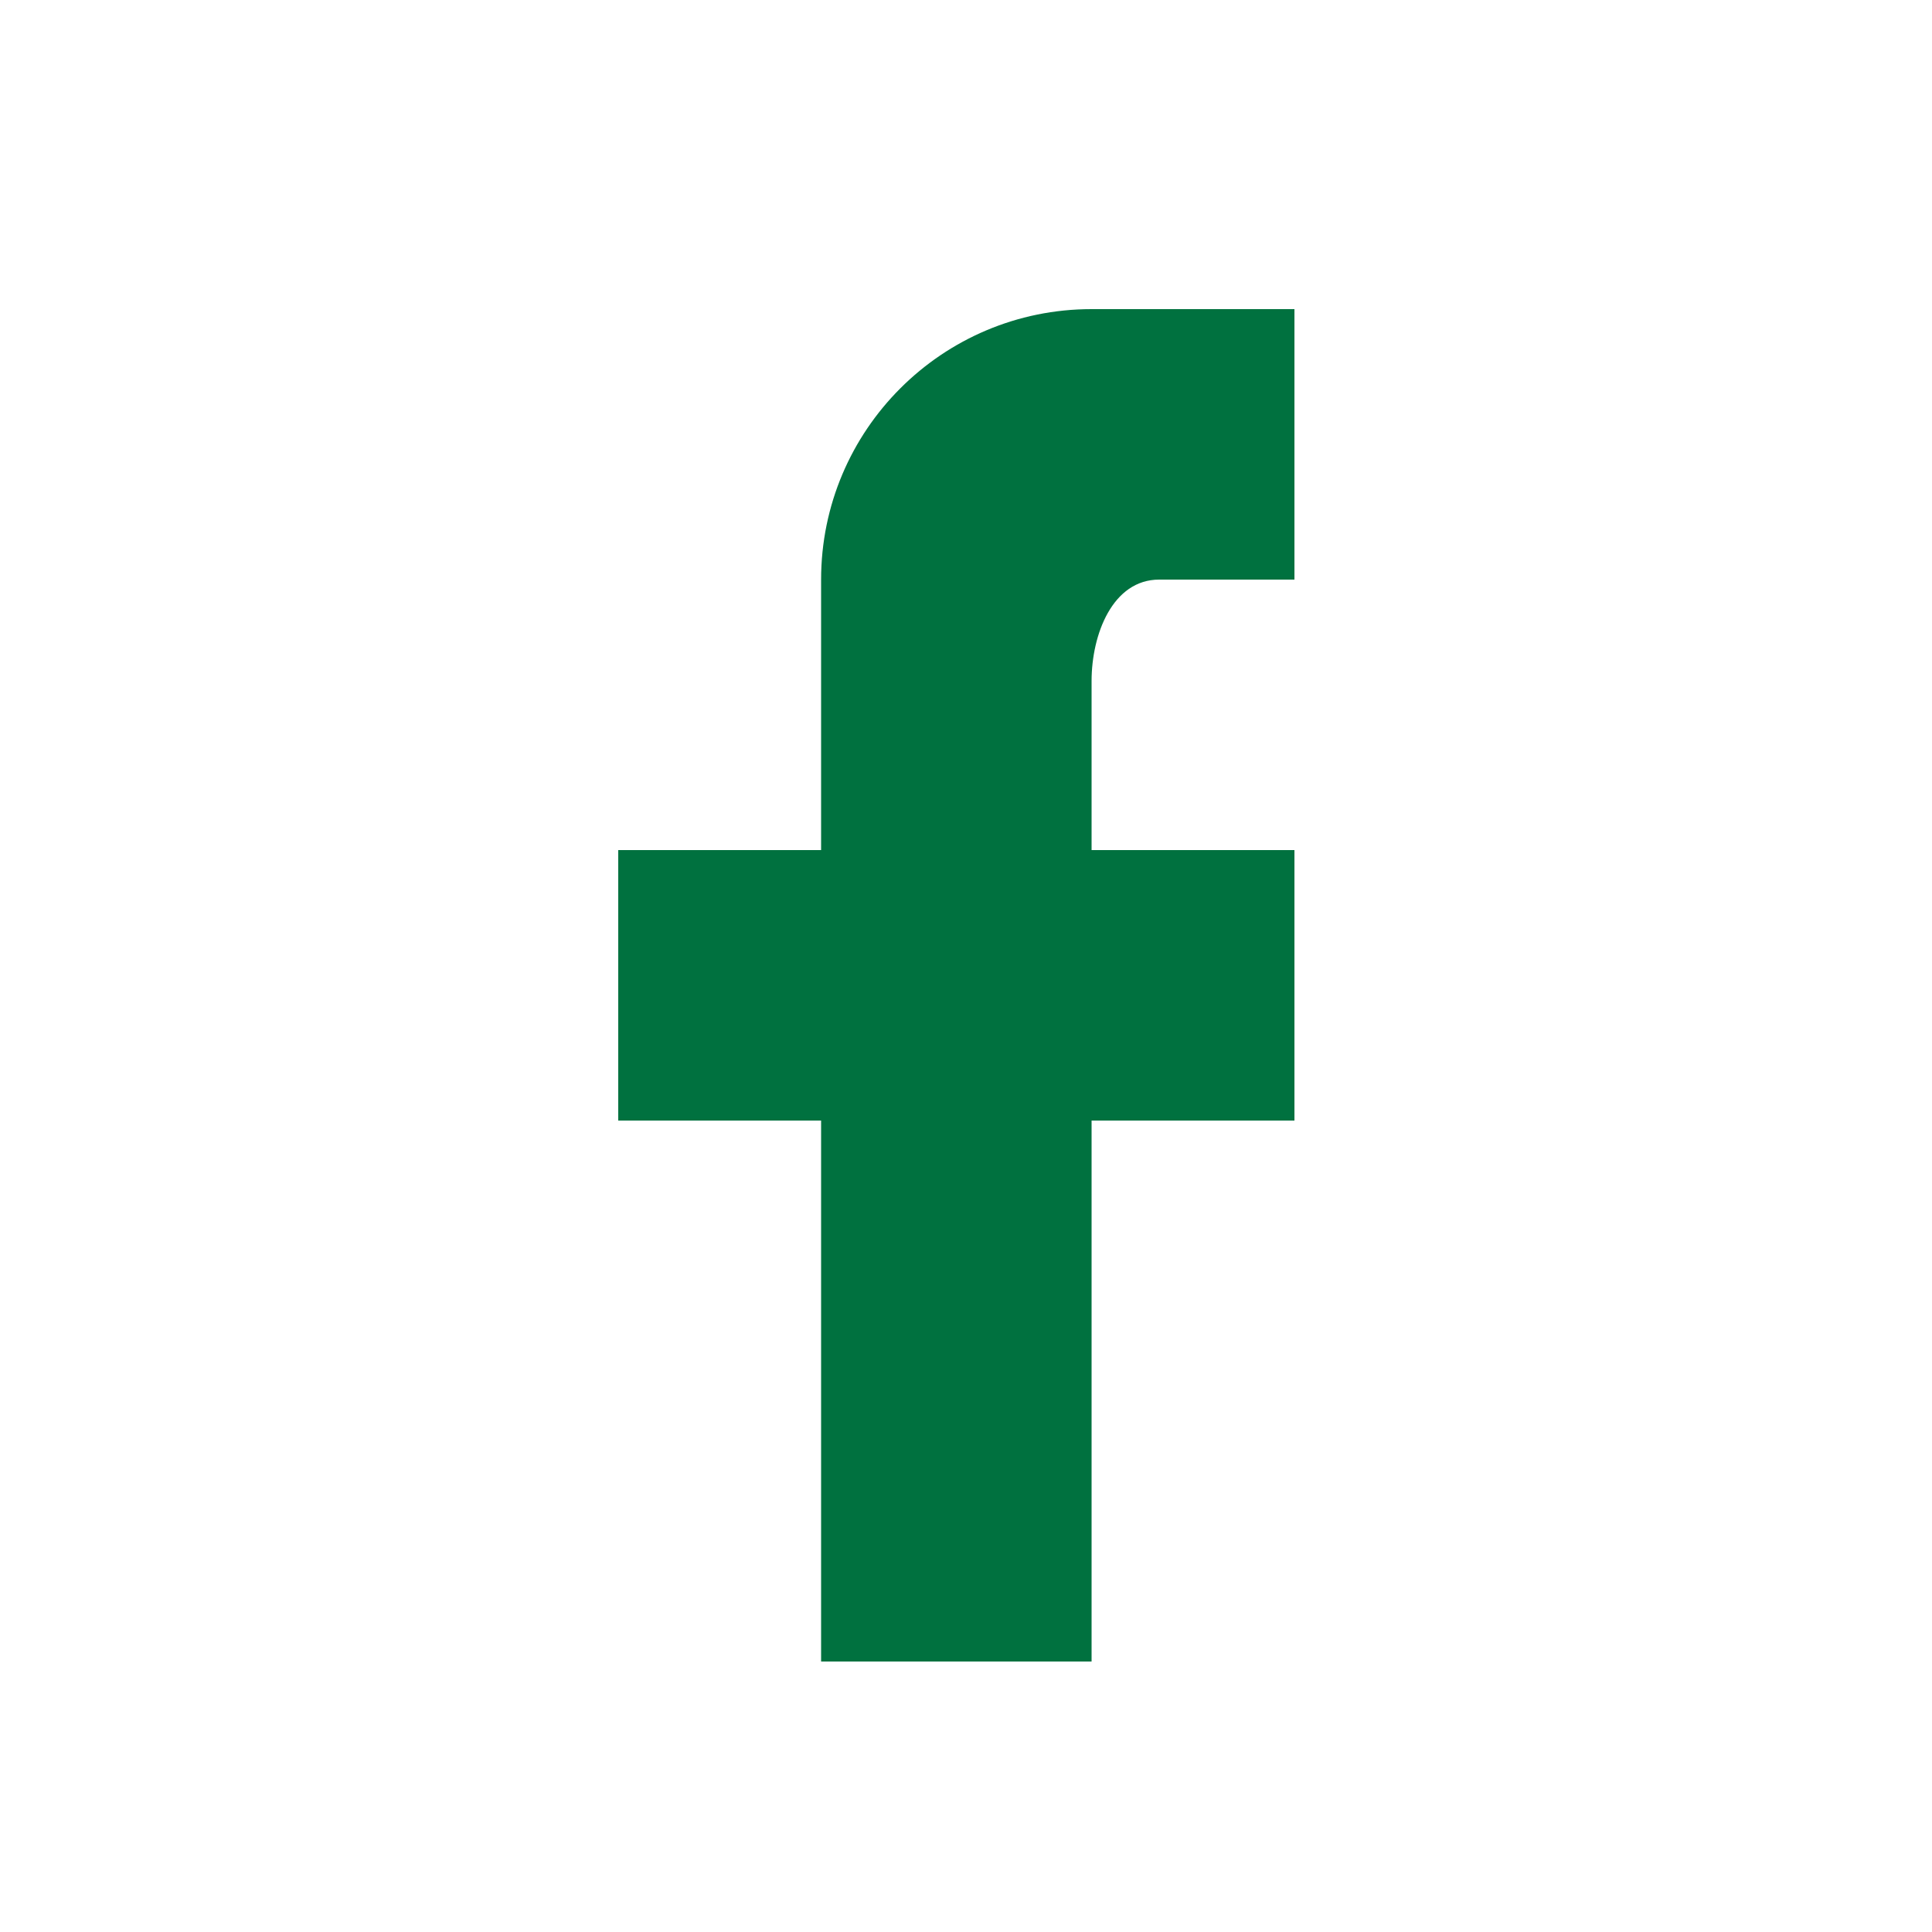 <?xml version="1.0" encoding="UTF-8"?>
<svg width="50px" height="50px" viewBox="0 0 50 50" version="1.1" xmlns="http://www.w3.org/2000/svg" xmlns:xlink="http://www.w3.org/1999/xlink">
    <!-- Generator: Sketch 48.2 (47327) - http://www.bohemiancoding.com/sketch -->
    <title>facebook</title>
    <desc>Created with Sketch.</desc>
    <defs></defs>
    <g id="Artboard-Copy" stroke="none" stroke-width="1" fill="none" fill-rule="evenodd" transform="translate(-1379, -132)">
        <g id="Group" transform="translate(1379, 132)">
            <g id="facebook">
                <path d="M33.5,8 L33.5,15 L30,15 C28.793,15 28.25,16.418 28.25,17.625 L28.25,22 L33.5,22 L33.5,29 L28.25,29 L28.25,43 L21.25,43 L21.25,29 L16,29 L16,22 L21.25,22 L21.25,15 C21.25,11.134 24.384,8 28.25,8 L33.5,8 Z" id="Shape" fill="#00713F" fill-rule="nonzero"></path>
            </g>
        </g>
    </g>
</svg>